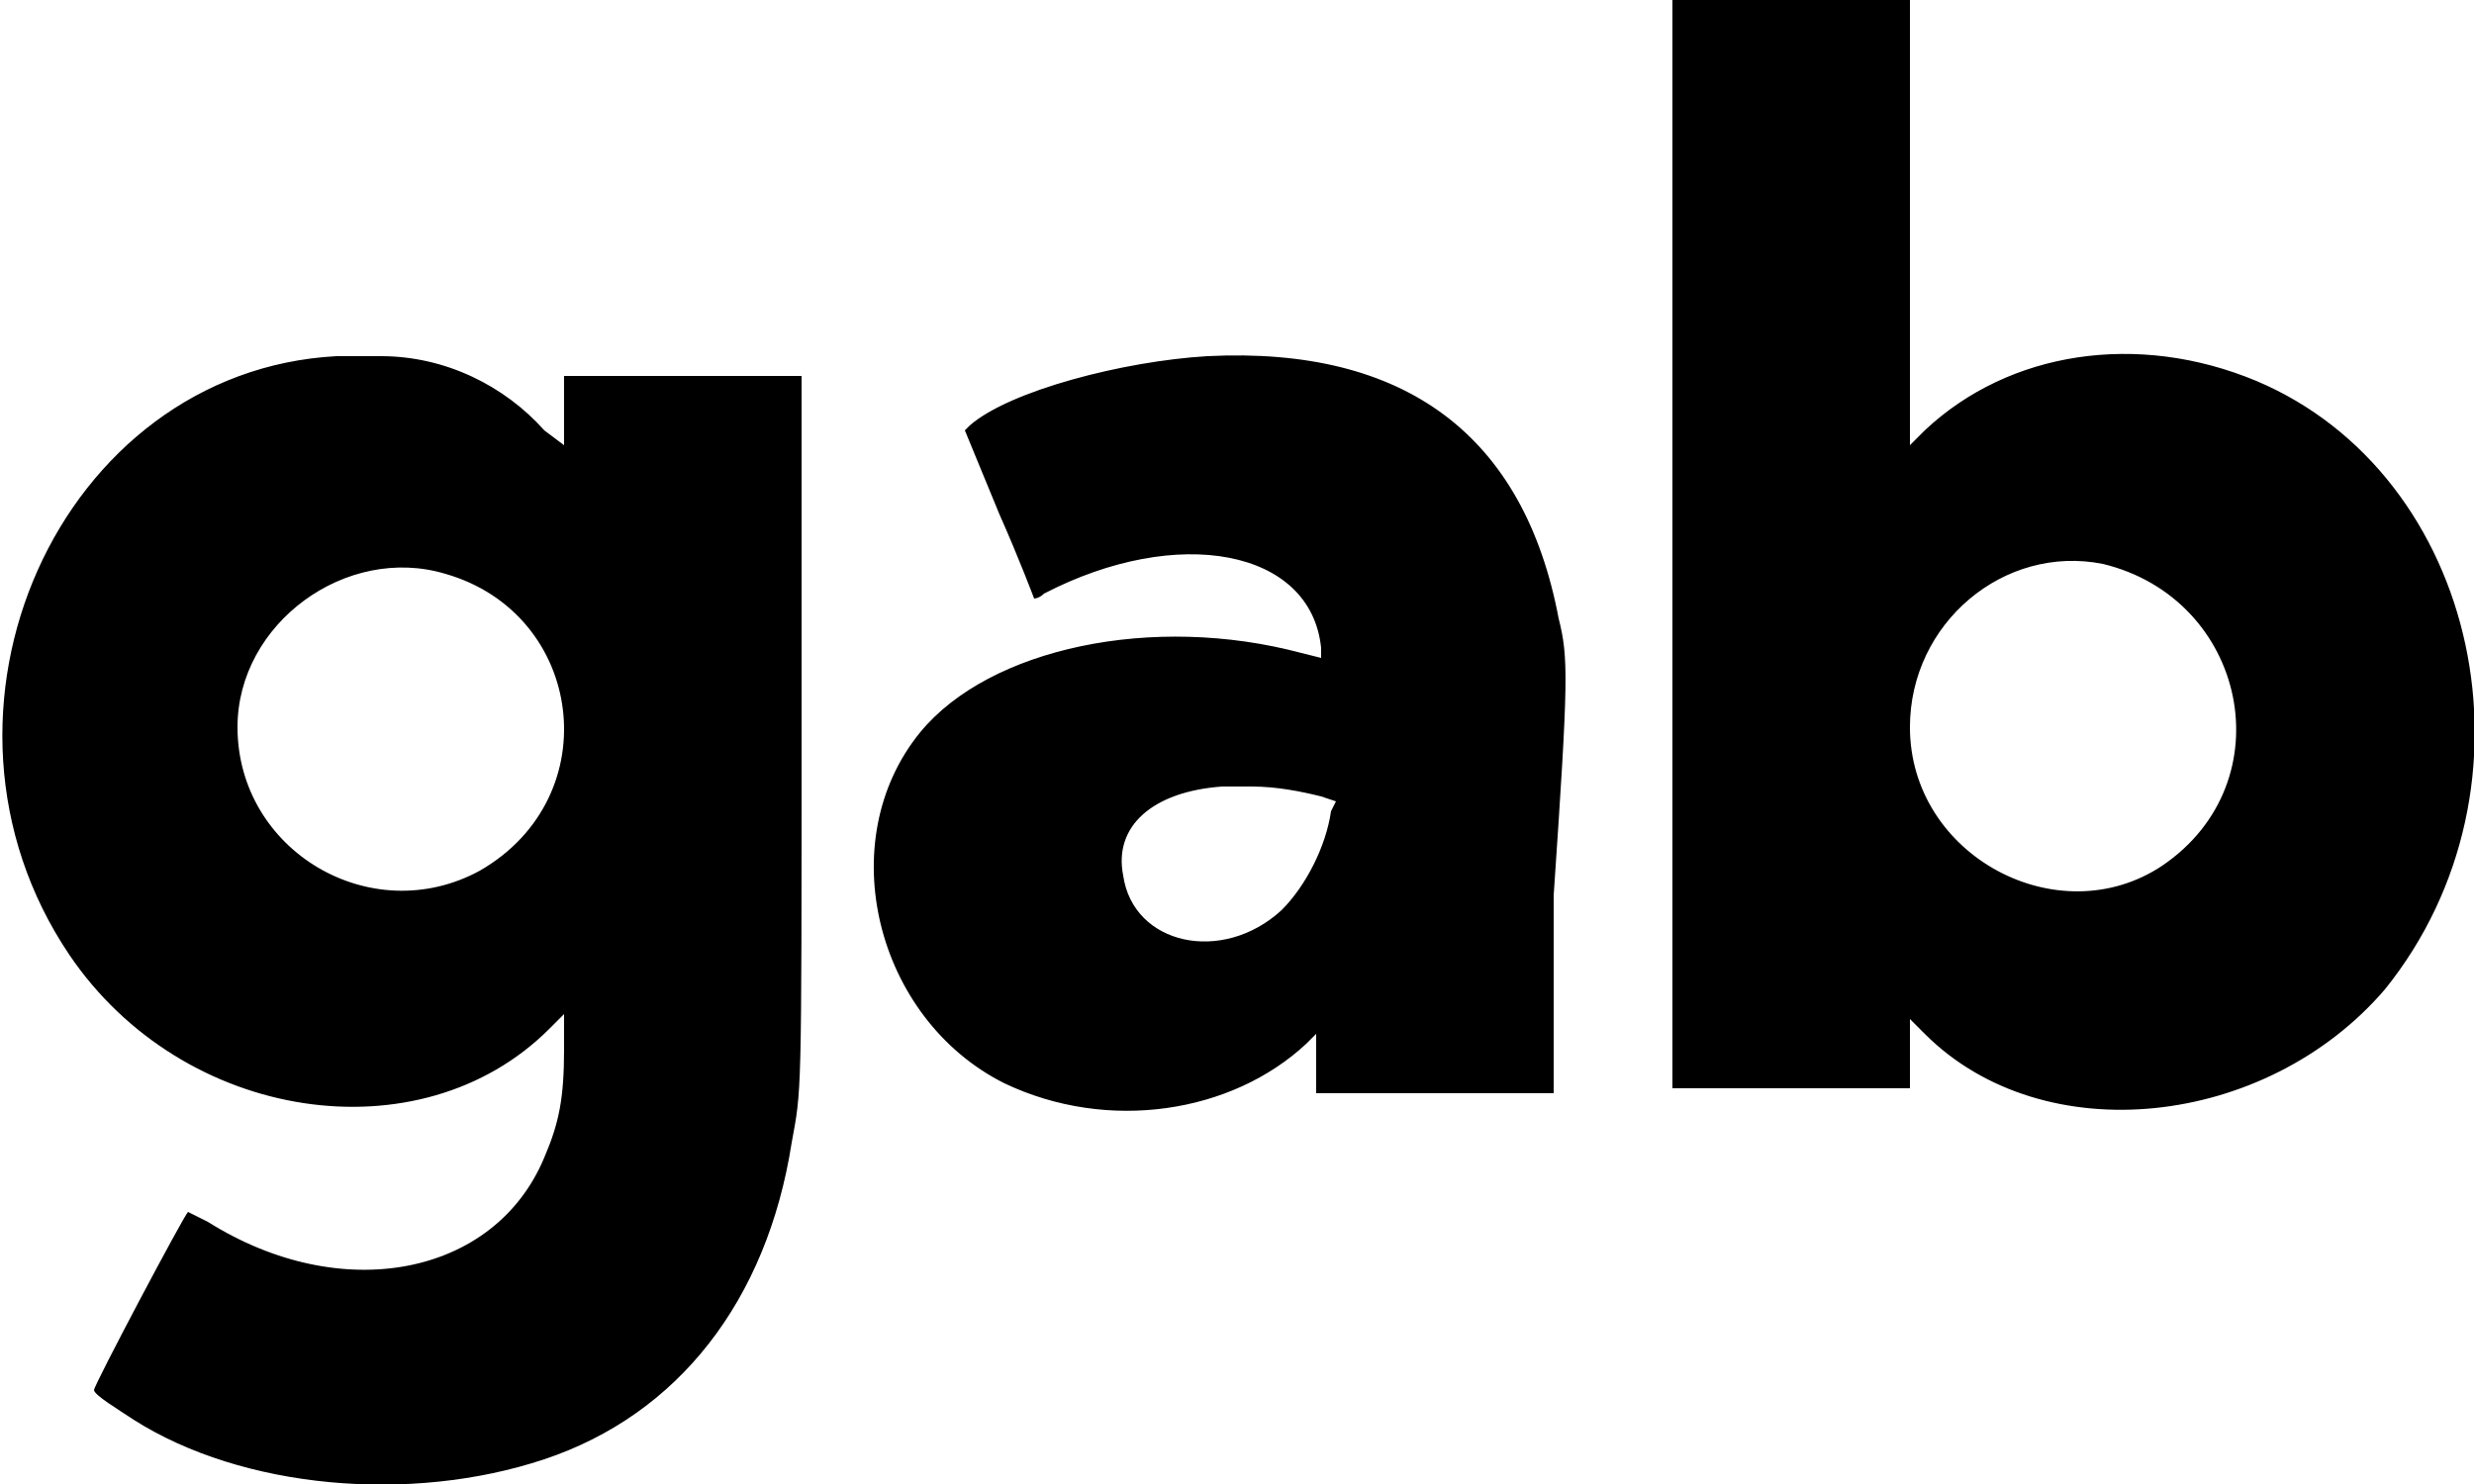 <svg xmlns="http://www.w3.org/2000/svg" viewBox="0 0 50 30"><g><path d="M13.8 7.6h-2.4V9l-.4-.3c-.8-.9-2-1.5-3.3-1.5h-.9c-5.6.3-8.7 7.2-5.4 12.1 2.3 3.4 7.1 4.1 9.7 1.5l.3-.3v.7c0 1-.1 1.5-.4 2.2-1 2.4-4.1 3-6.8 1.3l-.4-.2c-.1.1-1.9 3.5-1.9 3.6 0 .1.5.4.8.6 2.2 1.4 5.6 1.7 8.3.8 2.7-.9 4.5-3.2 5-6.4.2-1.1.2-.8.2-8.4V7.6h-2.4zm-4.1 10c-2.2 1.2-4.9-.4-4.9-2.9C4.8 12.6 7 11 9 11.6c2.8.8 3.3 4.5.7 6zM45.6 7.7c-2.4-1-5-.6-6.7 1l-.3.3V0h-4.8v22h4.8v-1.4l.3.3c2.4 2.4 6.9 1.9 9.3-.9 3.3-4.1 1.9-10.4-2.6-12.3zm-1.9 9.8c-2.1 1.4-5.1-.2-5.1-2.8 0-2.1 1.9-3.7 3.9-3.3 2.9.7 3.7 4.4 1.2 6.1zM31.5 12.5c-.7-3.7-3.1-5.5-7.1-5.3-1.7.1-4 .7-4.8 1.4l-.1.1.7 1.7c.4.9.7 1.7.7 1.7s.1 0 .2-.1c2.7-1.4 5.4-.9 5.6 1.1v.2l-.4-.1c-3-.8-6.3-.1-7.7 1.6-1.8 2.2-.9 5.8 1.7 7.1 2.1 1 4.6.6 6.1-.8l.2-.2v1.2h4.8v-4c.3-4.4.3-4.8.1-5.6zm-4.6 3.9c-.1.7-.5 1.5-1 2-1.2 1.1-3 .7-3.2-.7-.2-1 .6-1.7 2-1.8H25.3c.5 0 1 .1 1.4.2l.3.1-.1.2z"/></g></svg>